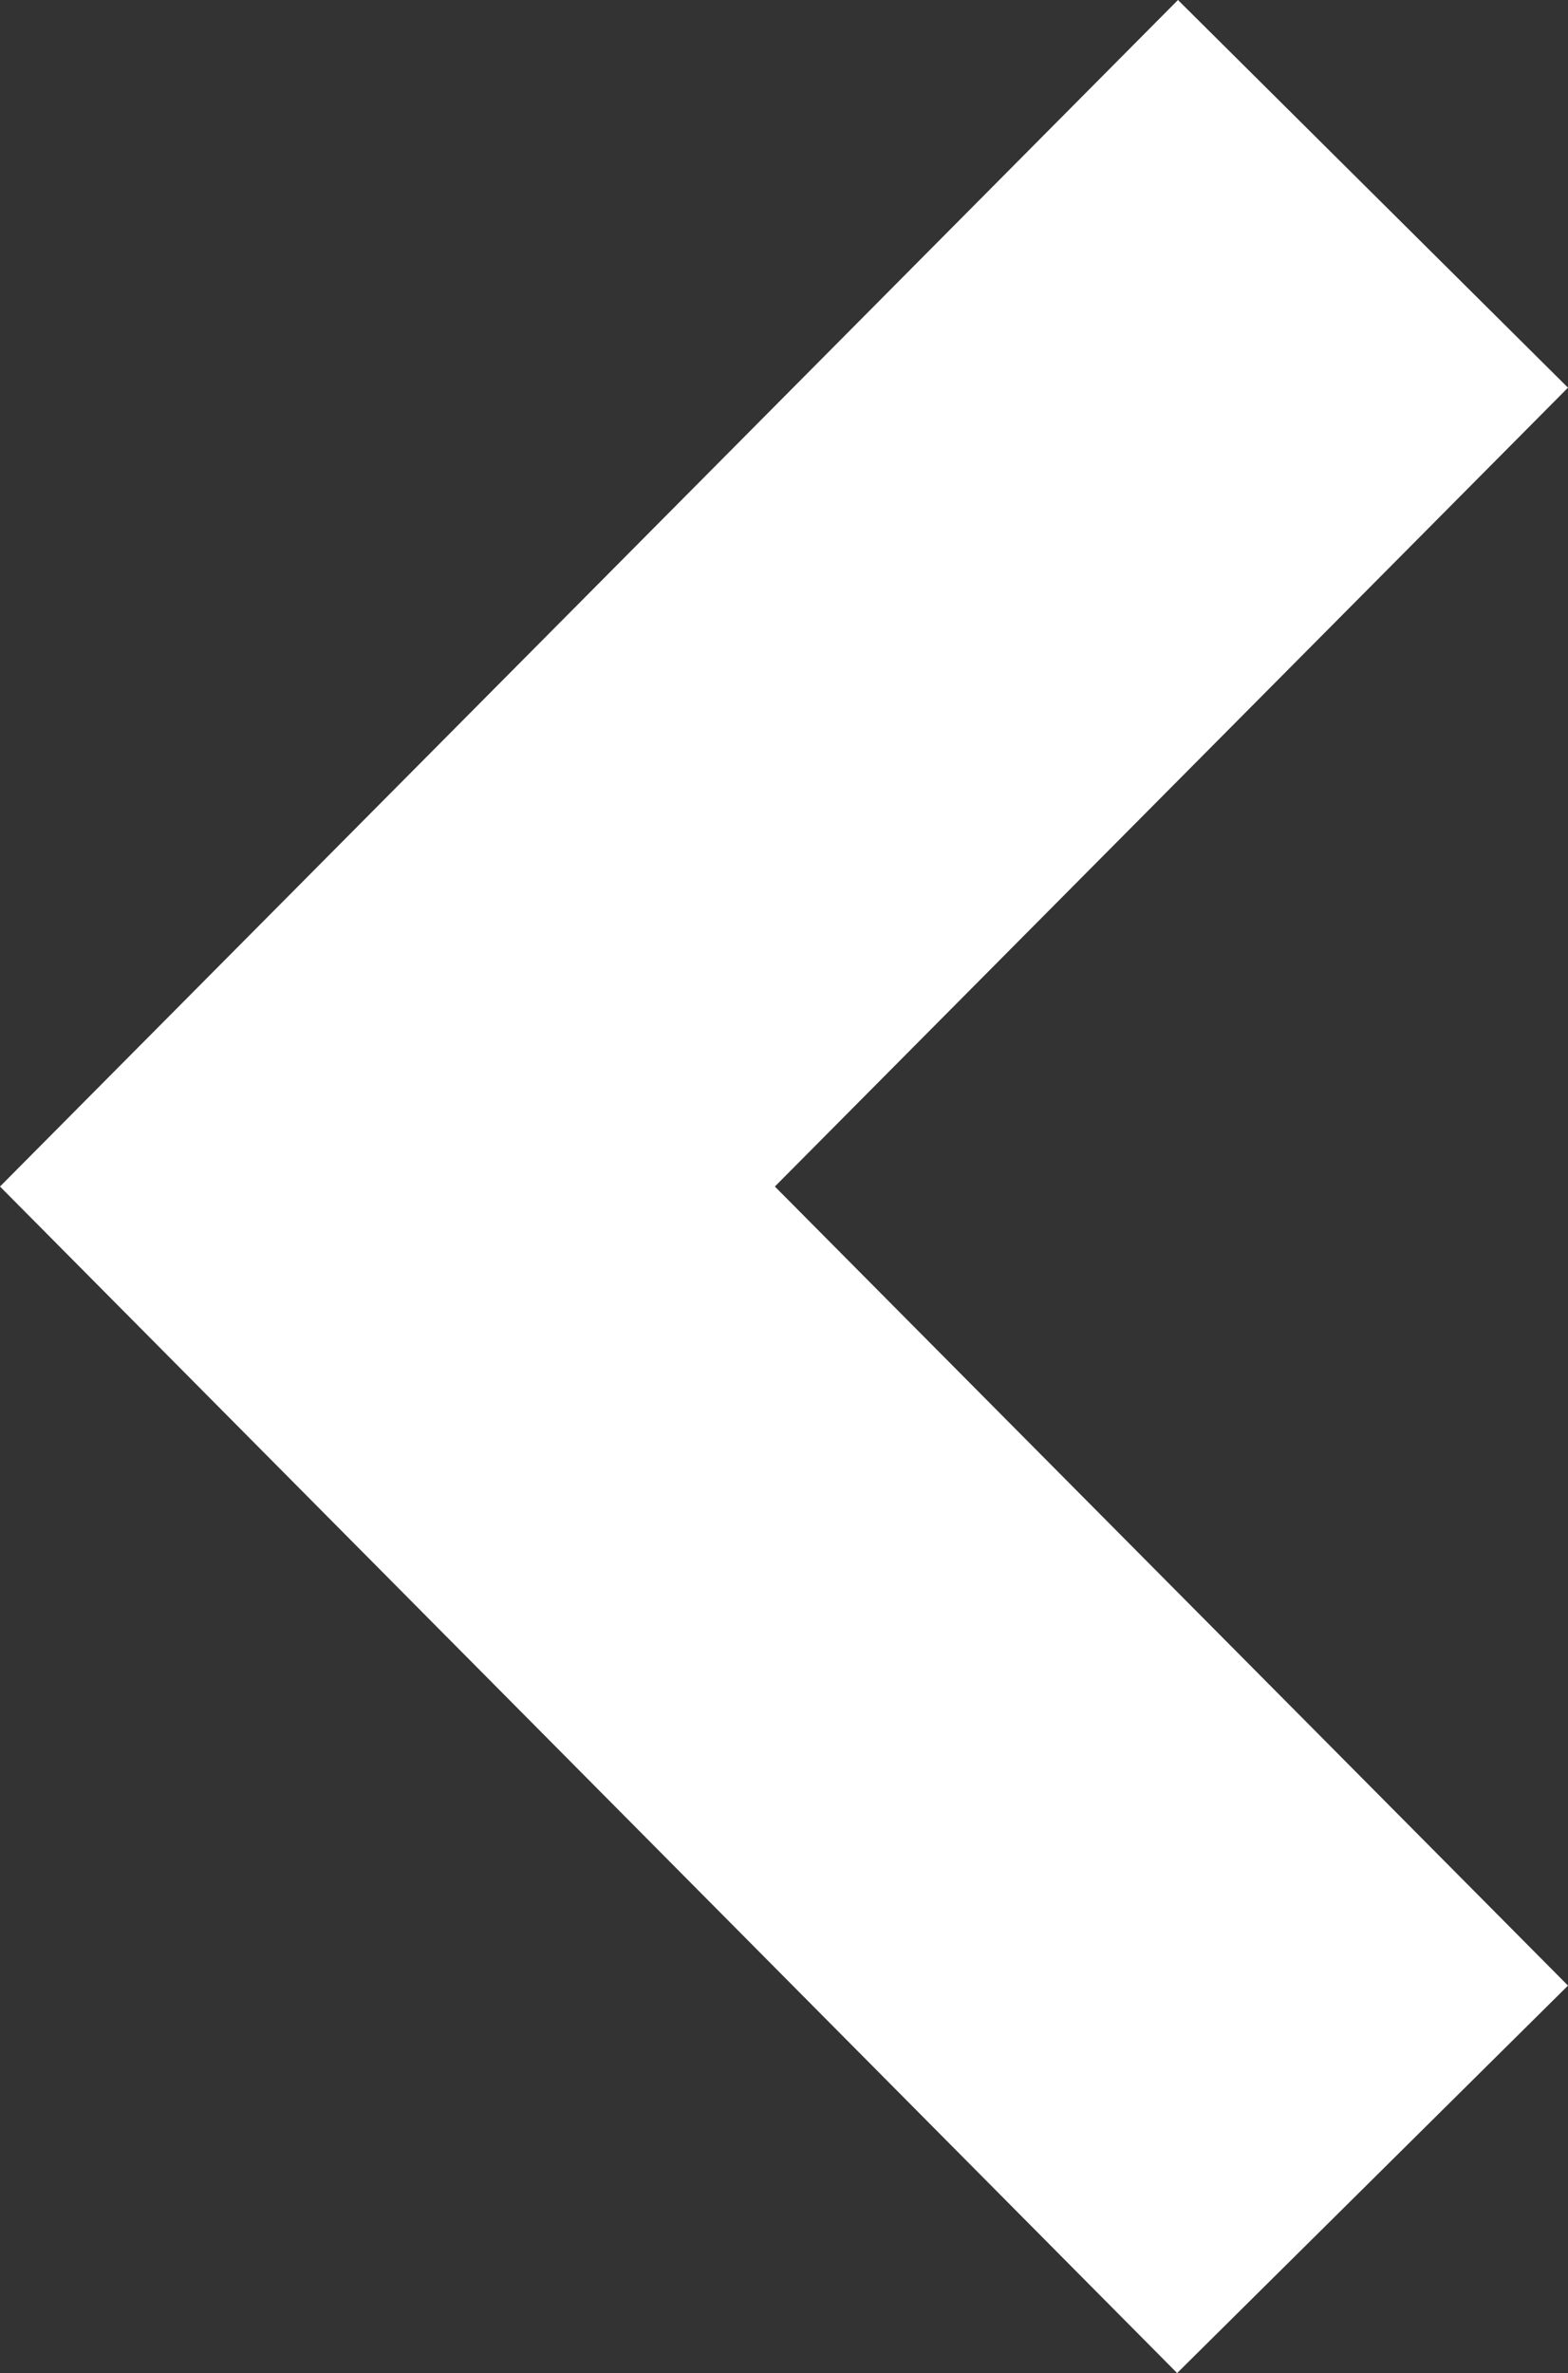 <svg xmlns="http://www.w3.org/2000/svg" width="7.554" height="11.428" viewBox="0 0 7.554 11.428">
  <rect x="0" y="0" width="7.554" height="11.428" fill="#333333" stroke="none"/>
  <path id="left_arrow" data-name="left arrow" d="M56.1,363.714,50.429,358l5.675-5.714,1.879,1.867L54.162,358l3.821,3.848Z" transform="translate(-50.429 -352.286)" fill="#fff"/>
</svg>
